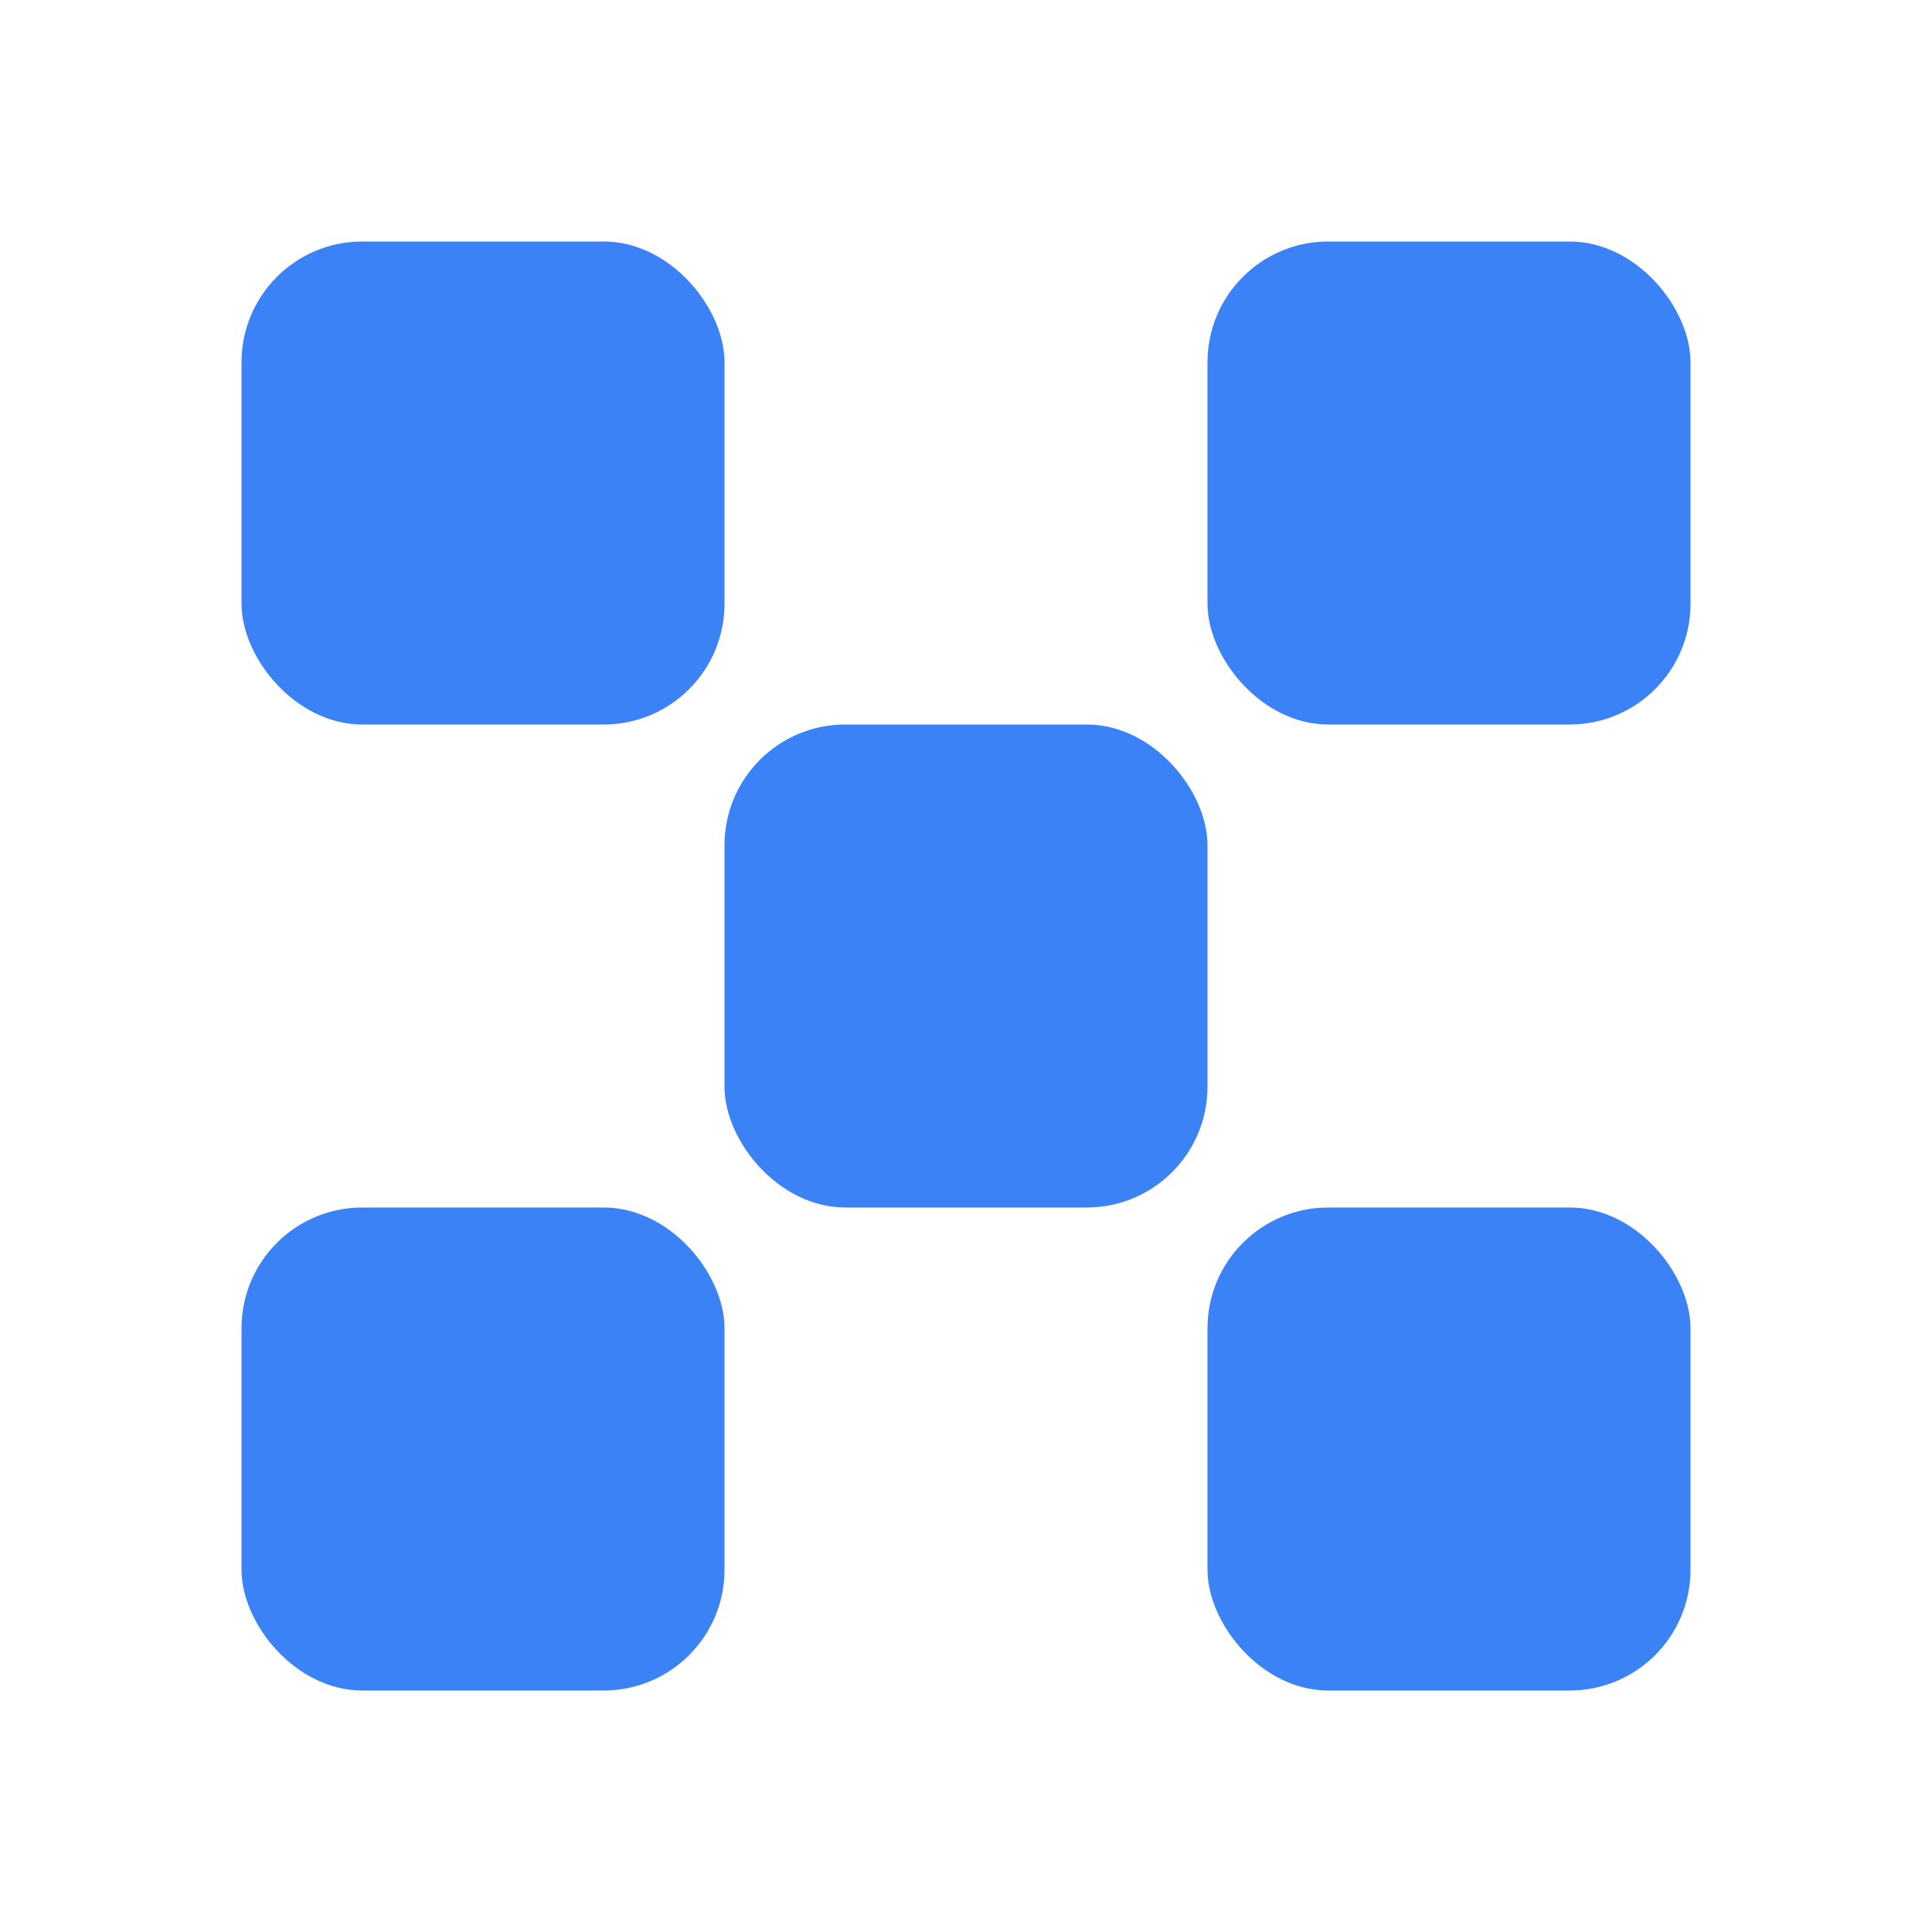 <svg width="32" height="32" viewBox="0 0 32 32" fill="none" xmlns="http://www.w3.org/2000/svg">
  <rect x="4" y="4" width="8" height="8" rx="2" fill="#3B82F6"/>
  <rect x="20" y="4" width="8" height="8" rx="2" fill="#3B82F6"/>
  <rect x="4" y="20" width="8" height="8" rx="2" fill="#3B82F6"/>
  <rect x="20" y="20" width="8" height="8" rx="2" fill="#3B82F6"/>
  <rect x="12" y="12" width="8" height="8" rx="2" fill="#3B82F6"/>
</svg>
